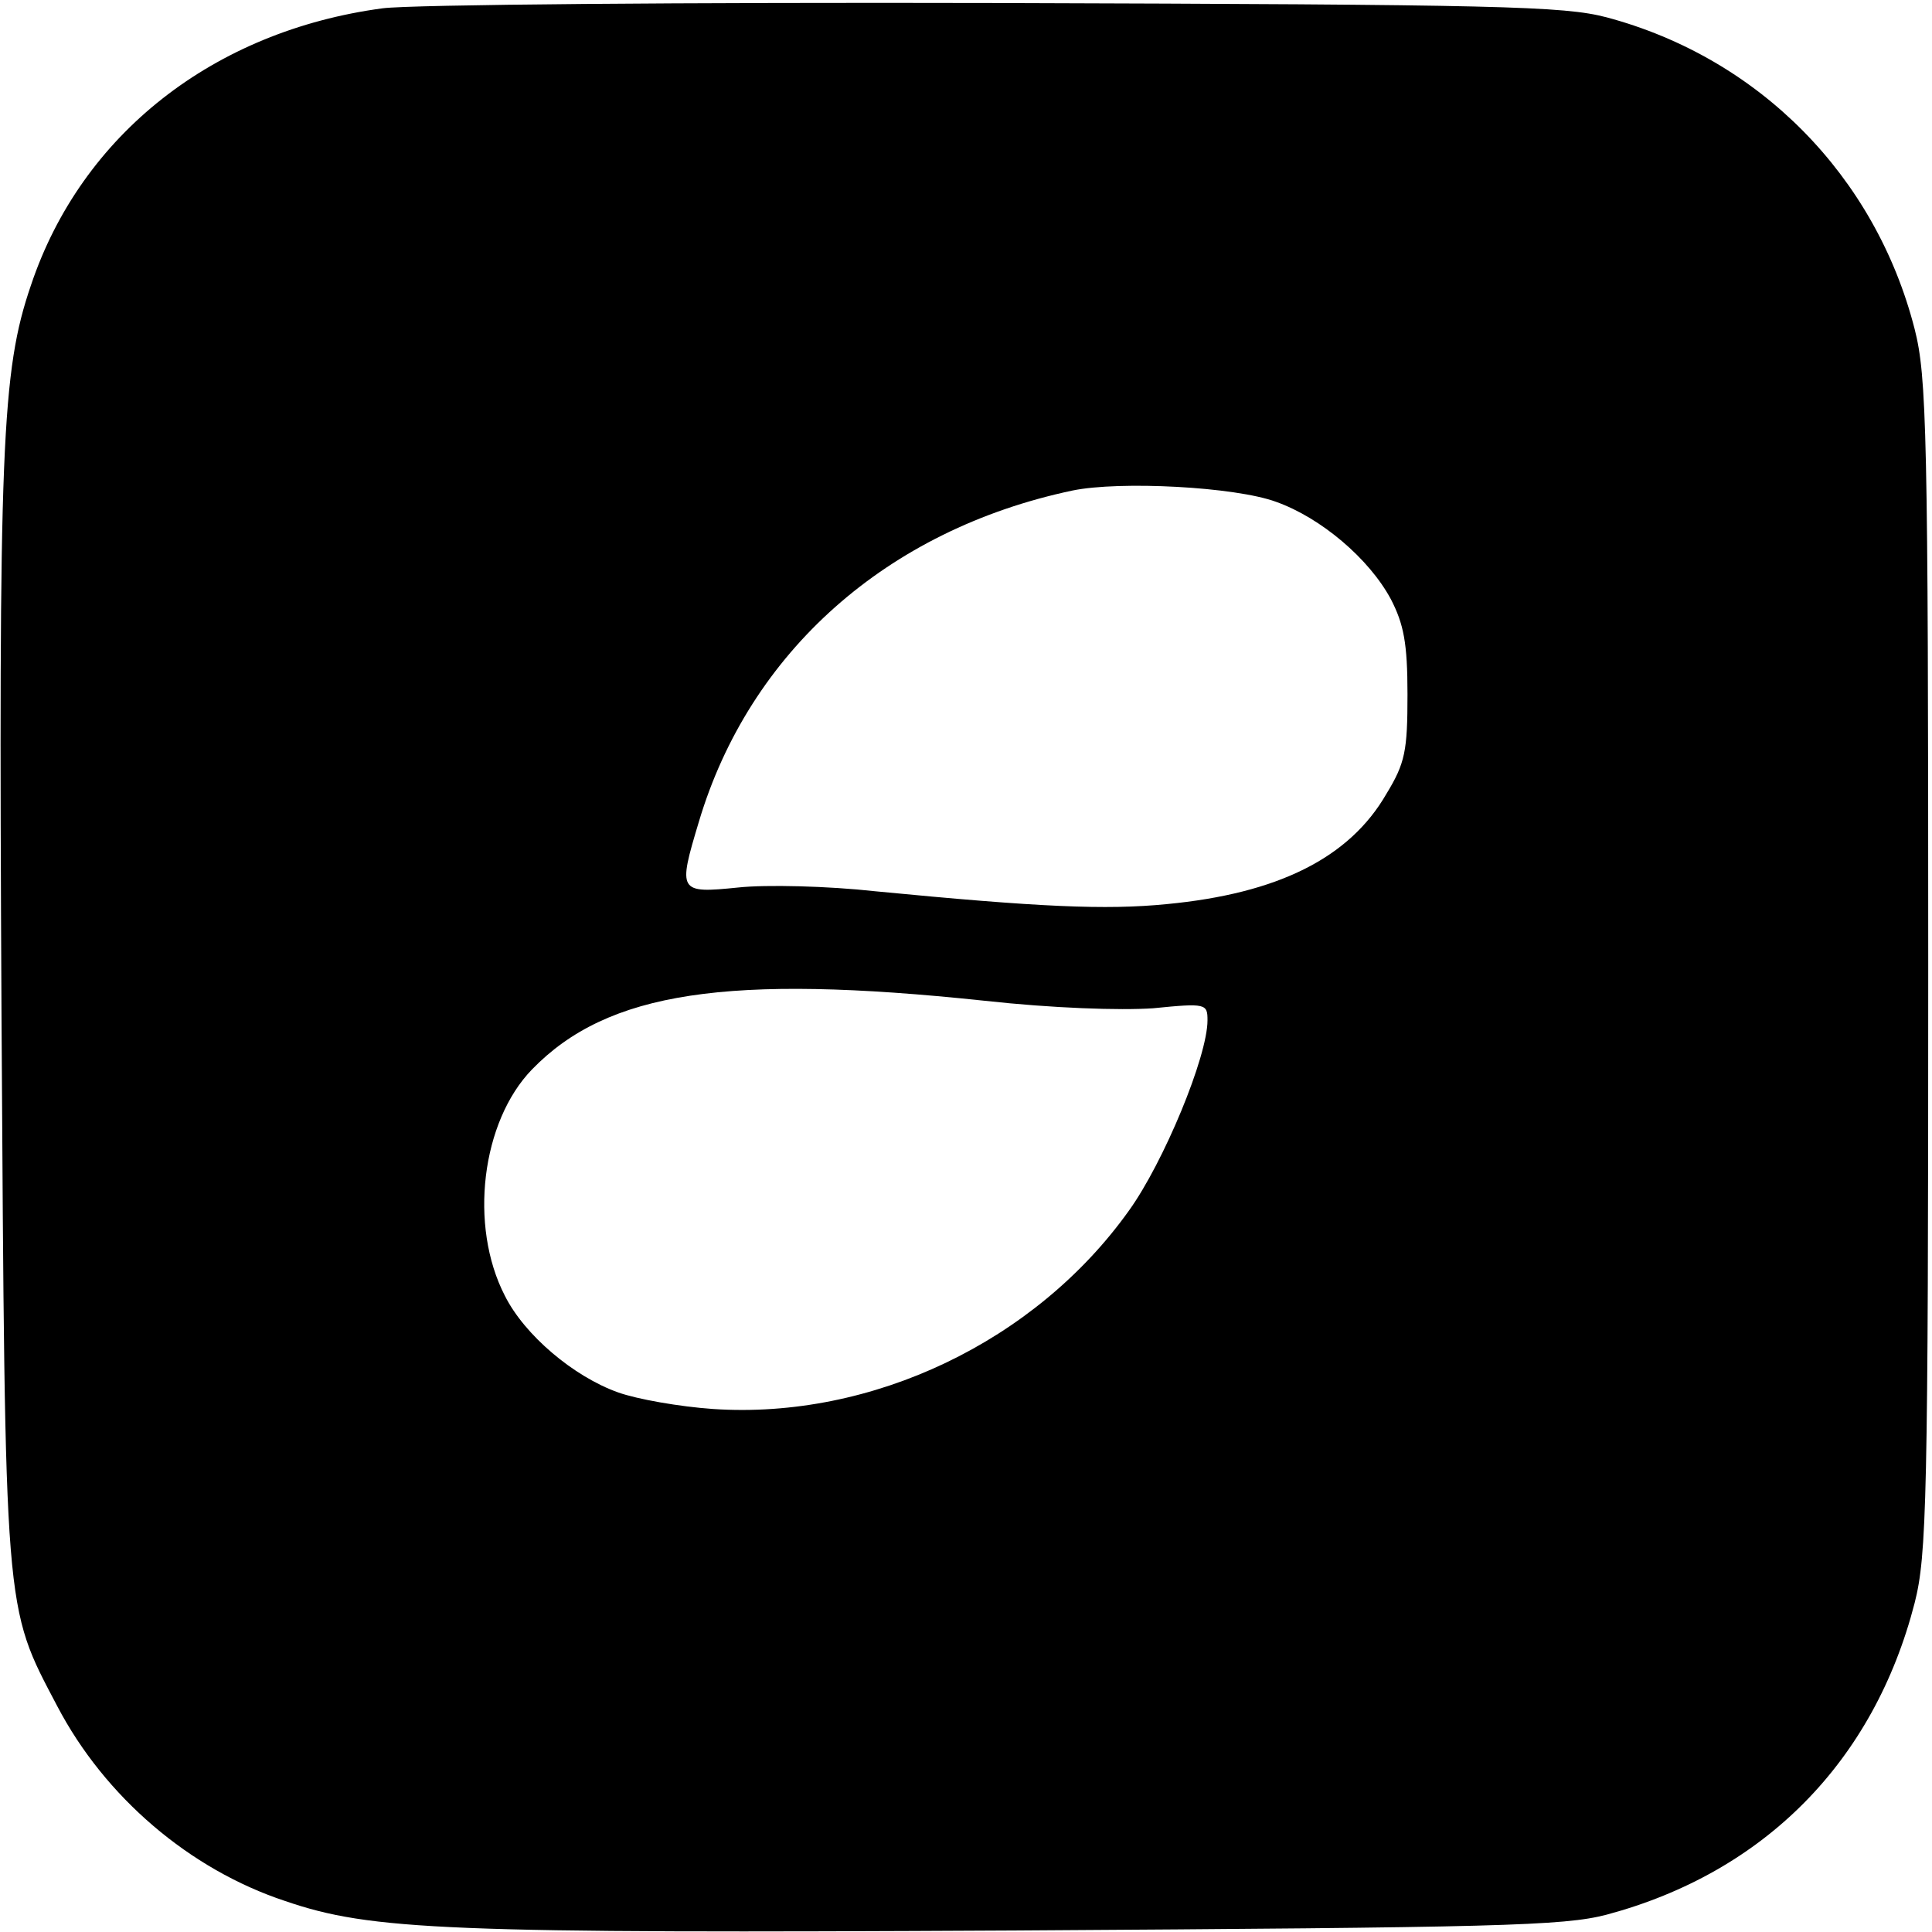 <?xml version="1.0" standalone="no"?>
<!DOCTYPE svg PUBLIC "-//W3C//DTD SVG 20010904//EN"
 "http://www.w3.org/TR/2001/REC-SVG-20010904/DTD/svg10.dtd">
<svg version="1.0" xmlns="http://www.w3.org/2000/svg"
 width="256pt" height="256pt" viewBox="0 0 256 256"
 preserveAspectRatio="xMidYMid meet">
<g transform="translate(0,256) scale(0.1,-0.1)"
fill="#000000" stroke="none">
<path d="M507 2549 c-224 -30 -399 -167 -466 -367 -39 -114 -43 -213 -39 -967
5 -801 3 -781 74 -916 63 -120 175 -216 302 -258 114 -39 213 -43 967 -39 639
4 727 6 784 21 209 56 354 203 408 413 16 63 18 135 18 844 0 708 -2 781 -18
844 -52 203 -206 359 -408 413 -57 15 -142 17 -809 19 -410 1 -775 -2 -813 -7z
m1184 -654 c59 -21 123 -75 152 -129 17 -33 22 -58 22 -126 0 -75 -3 -91 -28
-132 -49 -85 -144 -132 -291 -146 -81 -8 -169 -4 -386 17 -63 7 -145 9 -182 5
-79 -8 -80 -6 -52 87 67 225 249 387 495 439 63 13 216 5 270 -15z m-387 -661
c91 -10 180 -13 224 -10 70 7 72 6 72 -16 0 -48 -58 -188 -104 -252 -124 -174
-341 -277 -551 -263 -44 3 -101 13 -126 22 -59 21 -124 76 -150 128 -48 93
-31 231 36 300 100 103 259 127 599 91z"/>
</g>
</svg>

